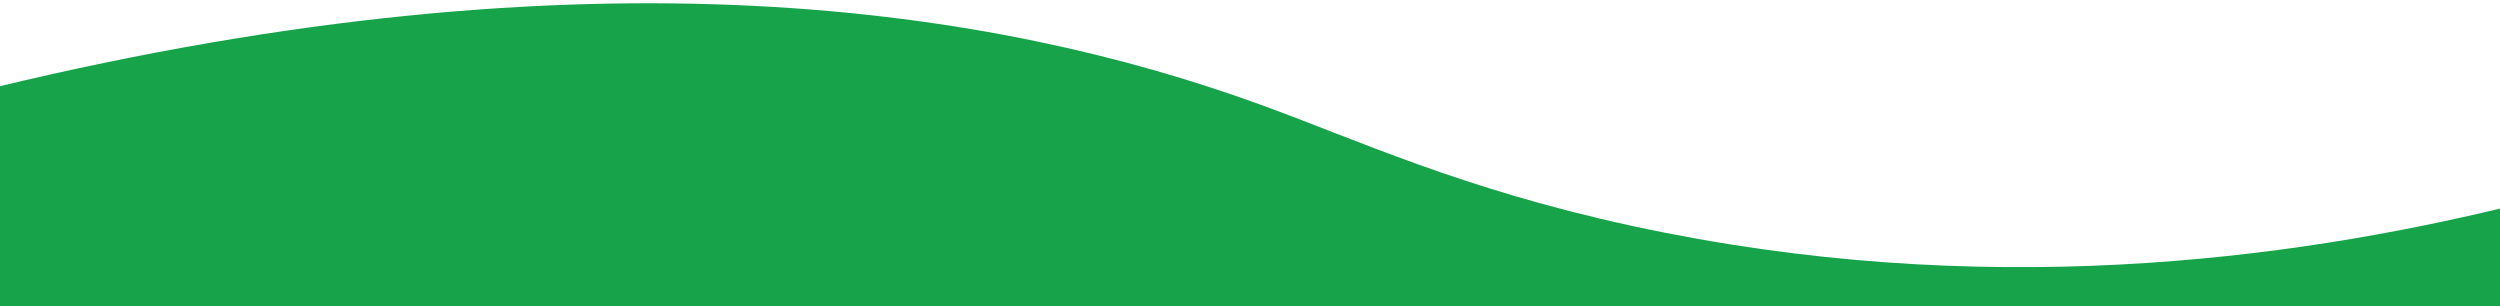 <svg id="Layer_1" xmlns="http://www.w3.org/2000/svg" viewBox="0 0 1913 234.4"><defs><style>.cls-1{fill:#16a34a;}</style></defs><path class="cls-1" d="m-4,66.9C455.3-43.89,763.04,6.95,964,79.9c75.76,27.5,154.1,64.59,285,93,268.12,58.19,504.53,25.23,667-14l1,77H-3l-1-169Z"/></svg>